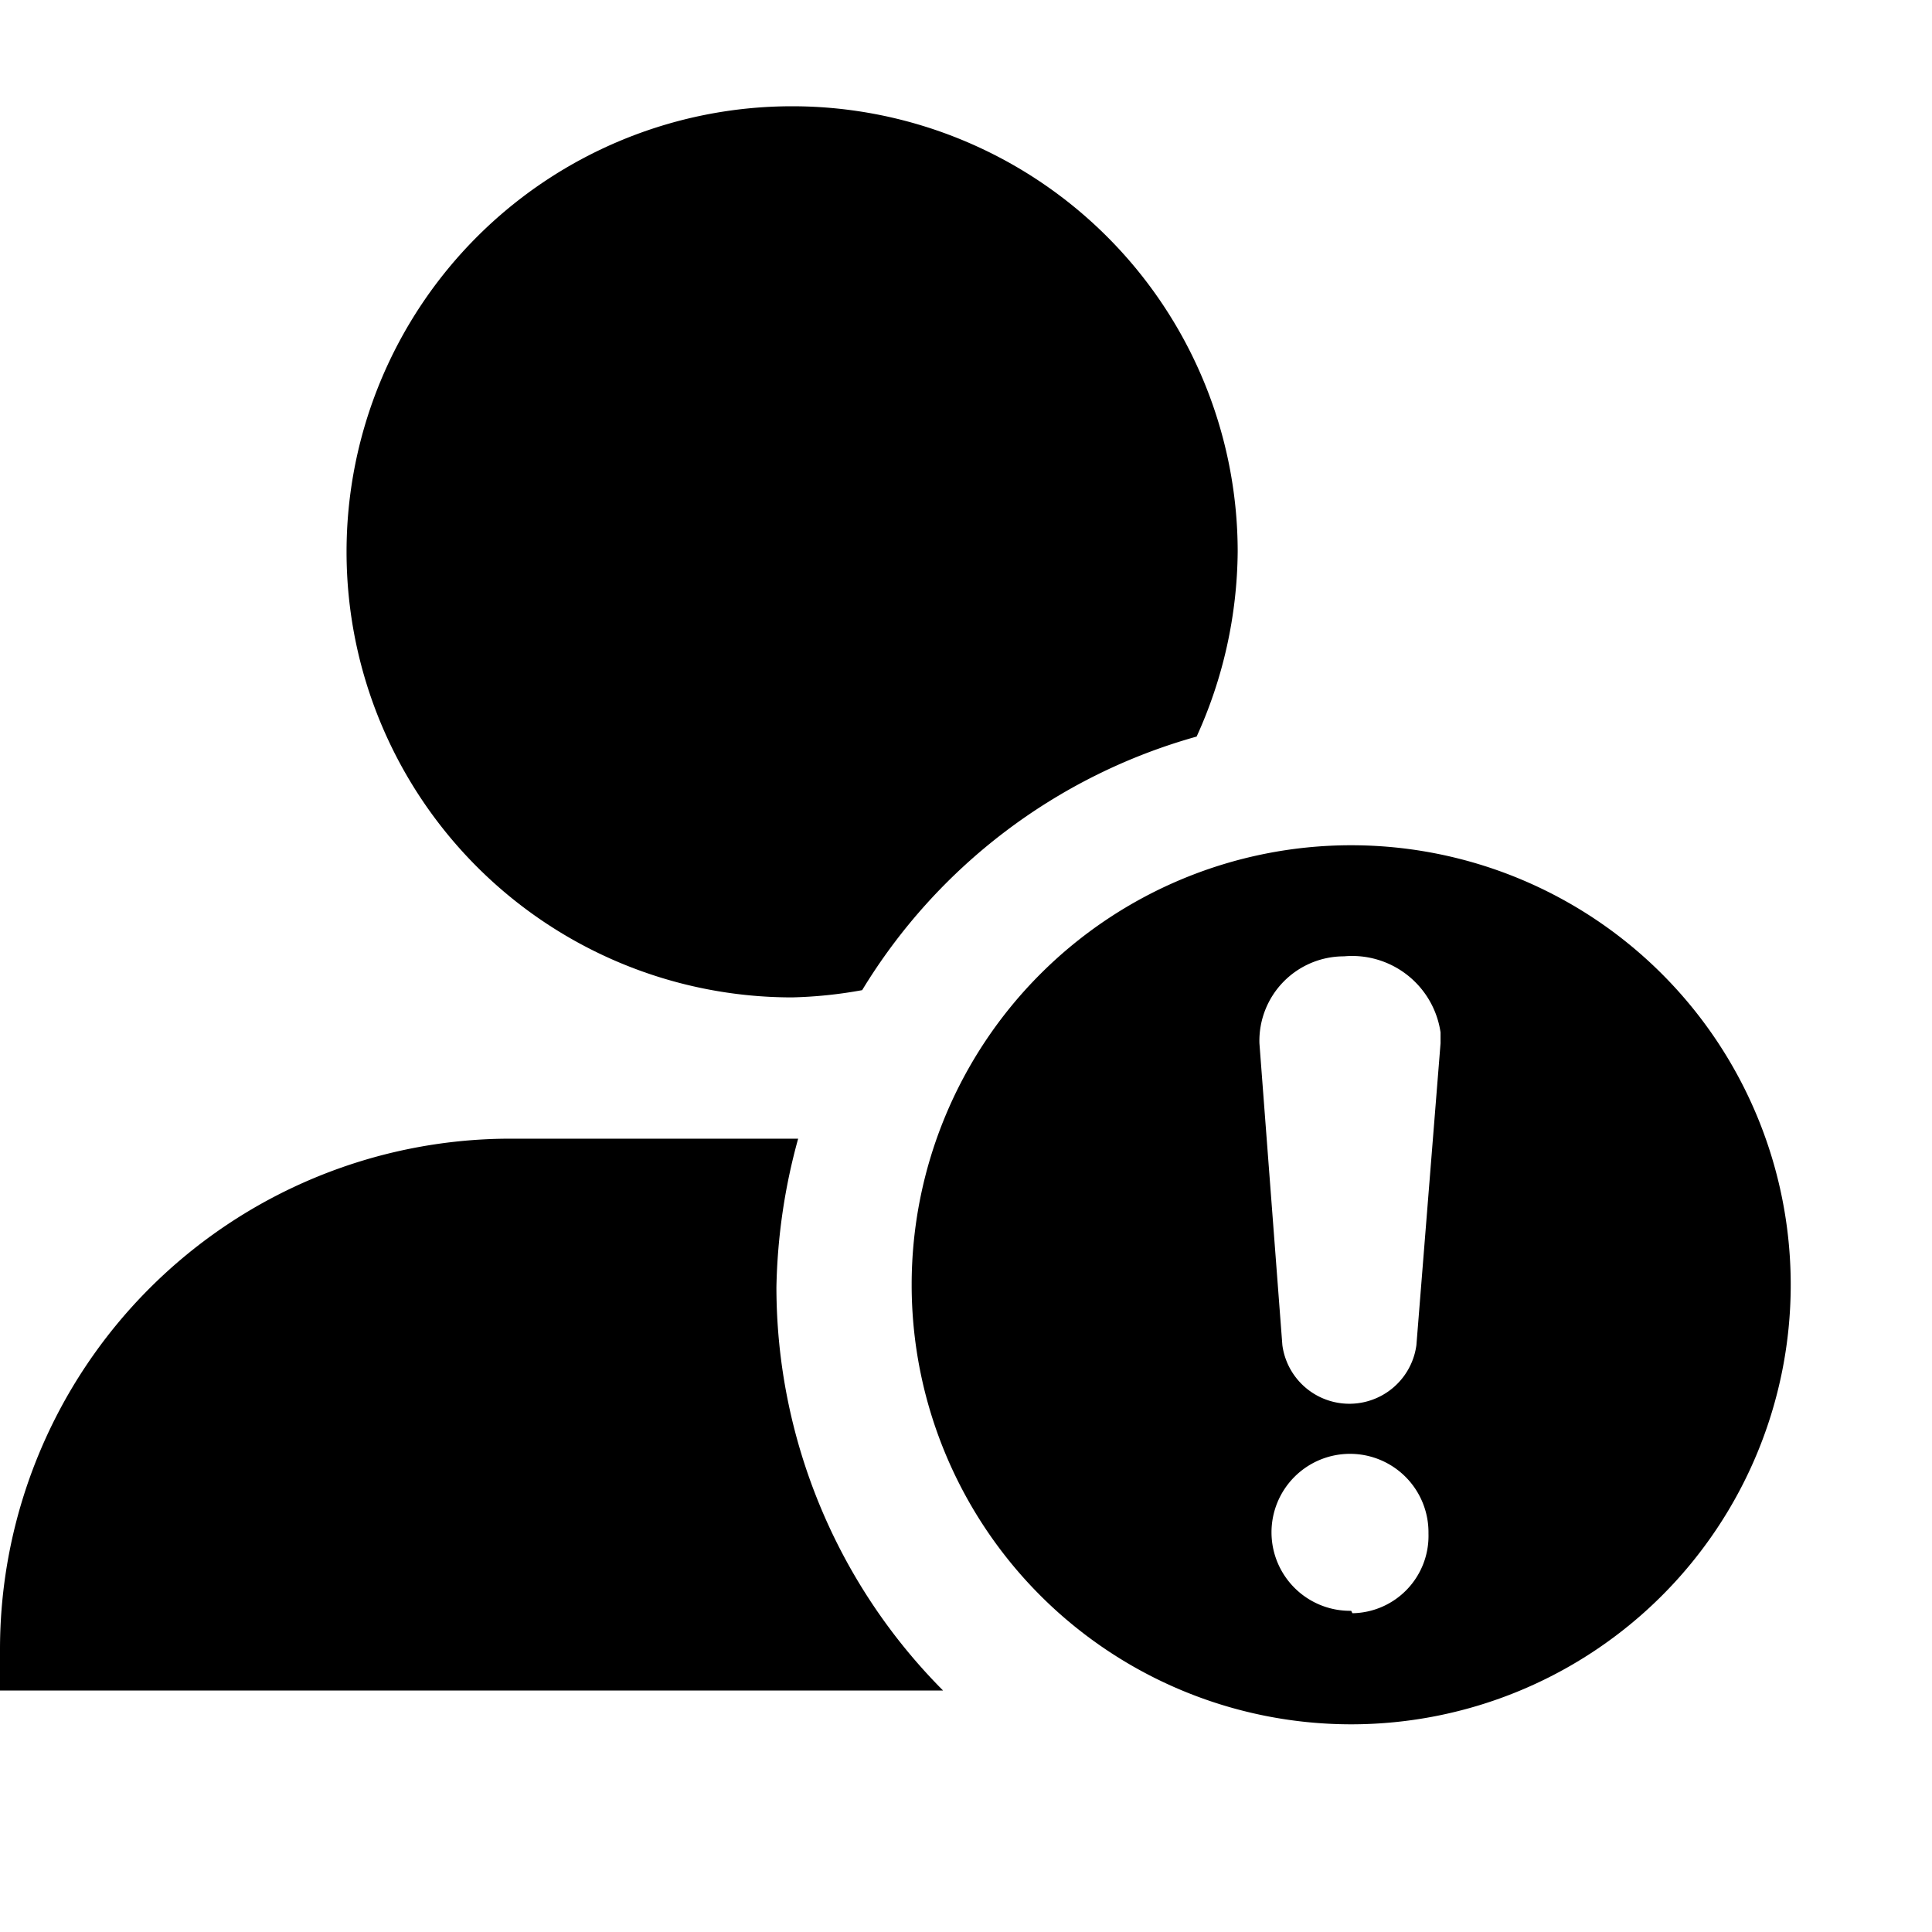 <svg id="Layer_1" data-name="Layer 1" xmlns="http://www.w3.org/2000/svg" viewBox="0 0 16 16"><title>User_Failed</title><path d="M6.56.88a3.69,3.69,0,0,0,0,7.38,3.68,3.68,0,0,0,.58-.06A4.73,4.73,0,0,1,9.91,6.1a3.76,3.76,0,0,0,.34-1.53A3.69,3.69,0,0,0,6.56.88Zm.05,8.55H4.22A4.23,4.23,0,0,0,0,13.65,2,2,0,0,0,0,14H7.81a4.74,4.74,0,0,1-1.38-3.34A4.94,4.94,0,0,1,6.61,9.43Z"/><path class="secondary" d="M11.19,7a3.64,3.64,0,1,0,3.64,3.64A3.64,3.64,0,0,0,11.19,7Zm0,6.34a.65.65,0,1,1,.64-.64A.64.64,0,0,1,11.2,13.36Zm.74-4.7-.2,2.5a.56.56,0,0,1-1.11,0l-.19-2.5a.7.7,0,0,1,.7-.72.74.74,0,0,1,.8.63Z"/></svg>